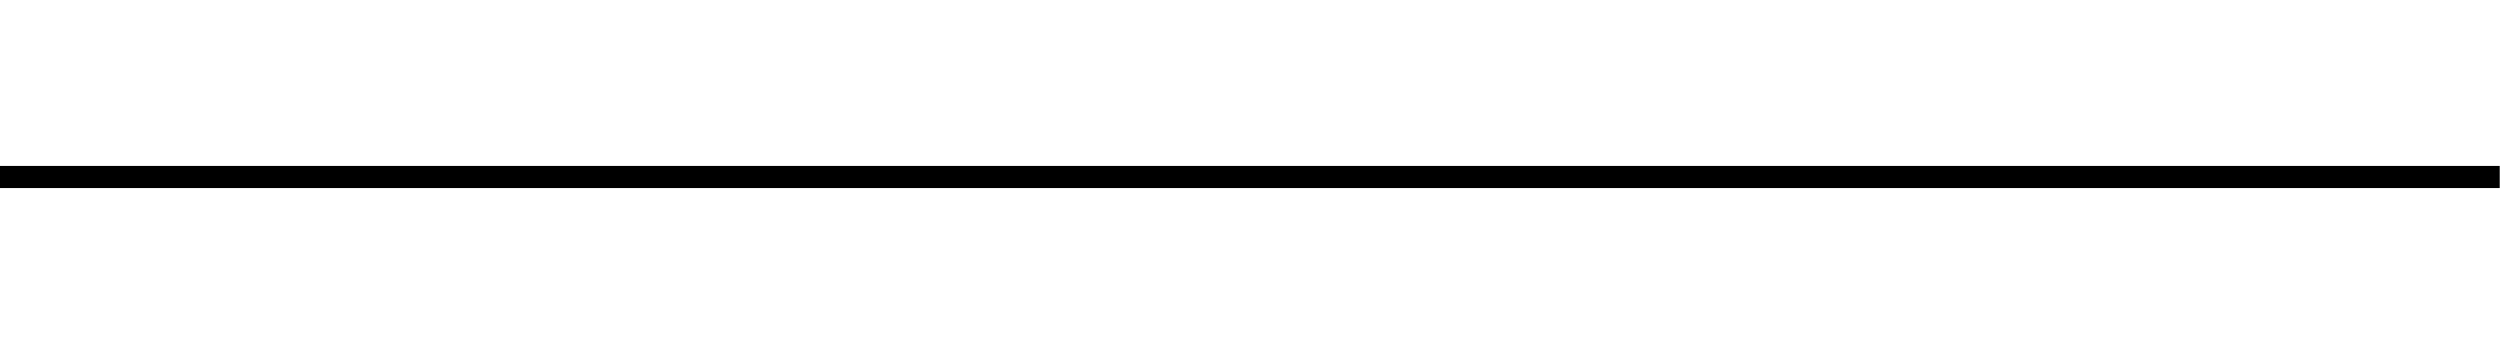 <?xml version="1.0" encoding="UTF-8" standalone="no"?>
<!-- Created with Inkscape (http://www.inkscape.org/) -->

<svg
   xmlns:dc="http://purl.org/dc/elements/1.1/"
   xmlns:cc="http://creativecommons.org/ns#"
   xmlns:rdf="http://www.w3.org/1999/02/22-rdf-syntax-ns#"
   xmlns:svg="http://www.w3.org/2000/svg"
   xmlns="http://www.w3.org/2000/svg"
   xmlns:xlink="http://www.w3.org/1999/xlink"
   xmlns:sodipodi="http://sodipodi.sourceforge.net/DTD/sodipodi-0.dtd"
   xmlns:inkscape="http://www.inkscape.org/namespaces/inkscape"
   width="113"
   height="16"
   id="svg2942"
   version="1.1"
   inkscape:version="0.48.0 r9654"
   sodipodi:docname="tlm_iso.svg">
  <defs
     id="defs2944">
    <inkscape:perspective
       sodipodi:type="inkscape:persp3d"
       inkscape:vp_x="0 : 526.18109 : 1"
       inkscape:vp_y="0 : 1000 : 0"
       inkscape:vp_z="744.09448 : 526.18109 : 1"
       inkscape:persp3d-origin="372.04724 : 350.78739 : 1"
       id="perspective2950" />
    <inkscape:perspective
       id="perspective2915"
       inkscape:persp3d-origin="0.5 : 0.33333333 : 1"
       inkscape:vp_z="1 : 0.5 : 1"
       inkscape:vp_y="0 : 1000 : 0"
       inkscape:vp_x="0 : 0.5 : 1"
       sodipodi:type="inkscape:persp3d" />
    <linearGradient
       inkscape:collect="always"
       xlink:href="#linearGradient3687"
       id="linearGradient3699"
       x1="74.971"
       y1="405.057"
       x2="67.078"
       y2="405.057"
       gradientUnits="userSpaceOnUse"
       gradientTransform="translate(103.394,0)" />
    <linearGradient
       id="linearGradient3687">
      <stop
         id="stop3689"
         offset="0"
         style="stop-color:#333333;stop-opacity:1;" />
      <stop
         id="stop3691"
         offset="1"
         style="stop-color:#cccccc;stop-opacity:1;" />
    </linearGradient>
    <linearGradient
       inkscape:collect="always"
       xlink:href="#linearGradient3669"
       id="linearGradient3775"
       gradientUnits="userSpaceOnUse"
       spreadMethod="pad"
       x1="341.55"
       y1="376.674"
       x2="341.55"
       y2="414.926"
       gradientTransform="translate(103.394,0)" />
    <linearGradient
       id="linearGradient3669">
      <stop
         id="stop3671"
         offset="0"
         style="stop-color:#000000;stop-opacity:1;" />
      <stop
         style="stop-color:#ffffff;stop-opacity:1;"
         offset="0.2"
         id="stop3675" />
      <stop
         id="stop3677"
         offset="0.5"
         style="stop-color:#ffffff;stop-opacity:1;" />
      <stop
         id="stop3673"
         offset="1"
         style="stop-color:#000000;stop-opacity:1;" />
    </linearGradient>
    <linearGradient
       inkscape:collect="always"
       xlink:href="#linearGradient3687"
       id="linearGradient3768"
       gradientUnits="userSpaceOnUse"
       x1="74.971"
       y1="405.057"
       x2="67.078"
       y2="405.057"
       gradientTransform="matrix(-1,0,0,1,643.604,0)" />
    <linearGradient
       id="linearGradient2930">
      <stop
         id="stop2932"
         offset="0"
         style="stop-color:#333333;stop-opacity:1;" />
      <stop
         id="stop2934"
         offset="1"
         style="stop-color:#999999;stop-opacity:1;" />
    </linearGradient>
    <linearGradient
       y2="405.057"
       x2="67.078"
       y1="405.057"
       x1="74.971"
       gradientTransform="matrix(-1,0,0,1,643.604,0)"
       gradientUnits="userSpaceOnUse"
       id="linearGradient2940"
       xlink:href="#linearGradient3687"
       inkscape:collect="always" />
  </defs>
  <sodipodi:namedview
     id="base"
     pagecolor="#ffffff"
     bordercolor="#666666"
     borderopacity="1.0"
     inkscape:pageopacity="0.0"
     inkscape:pageshadow="2"
     inkscape:zoom="15.713449"
     inkscape:cx="27.710747"
     inkscape:cy="-4.4043155"
     inkscape:document-units="px"
     inkscape:current-layer="layer1"
     showgrid="false"
     inkscape:window-width="1680"
     inkscape:window-height="982"
     inkscape:window-x="-8"
     inkscape:window-y="38"
     inkscape:window-maximized="1" />
  <g
     inkscape:label="Layer 1"
     inkscape:groupmode="layer"
     id="layer1"
     transform="translate(563.519,-343.809)">
    <path
       style="fill:none;stroke:#000000;stroke-width:1px;stroke-linecap:butt;stroke-linejoin:miter;stroke-opacity:1"
       d="m -563.519,351.809 112.987,0"
       id="path2834"
       inkscape:connector-curvature="0" />
  </g>
</svg>
